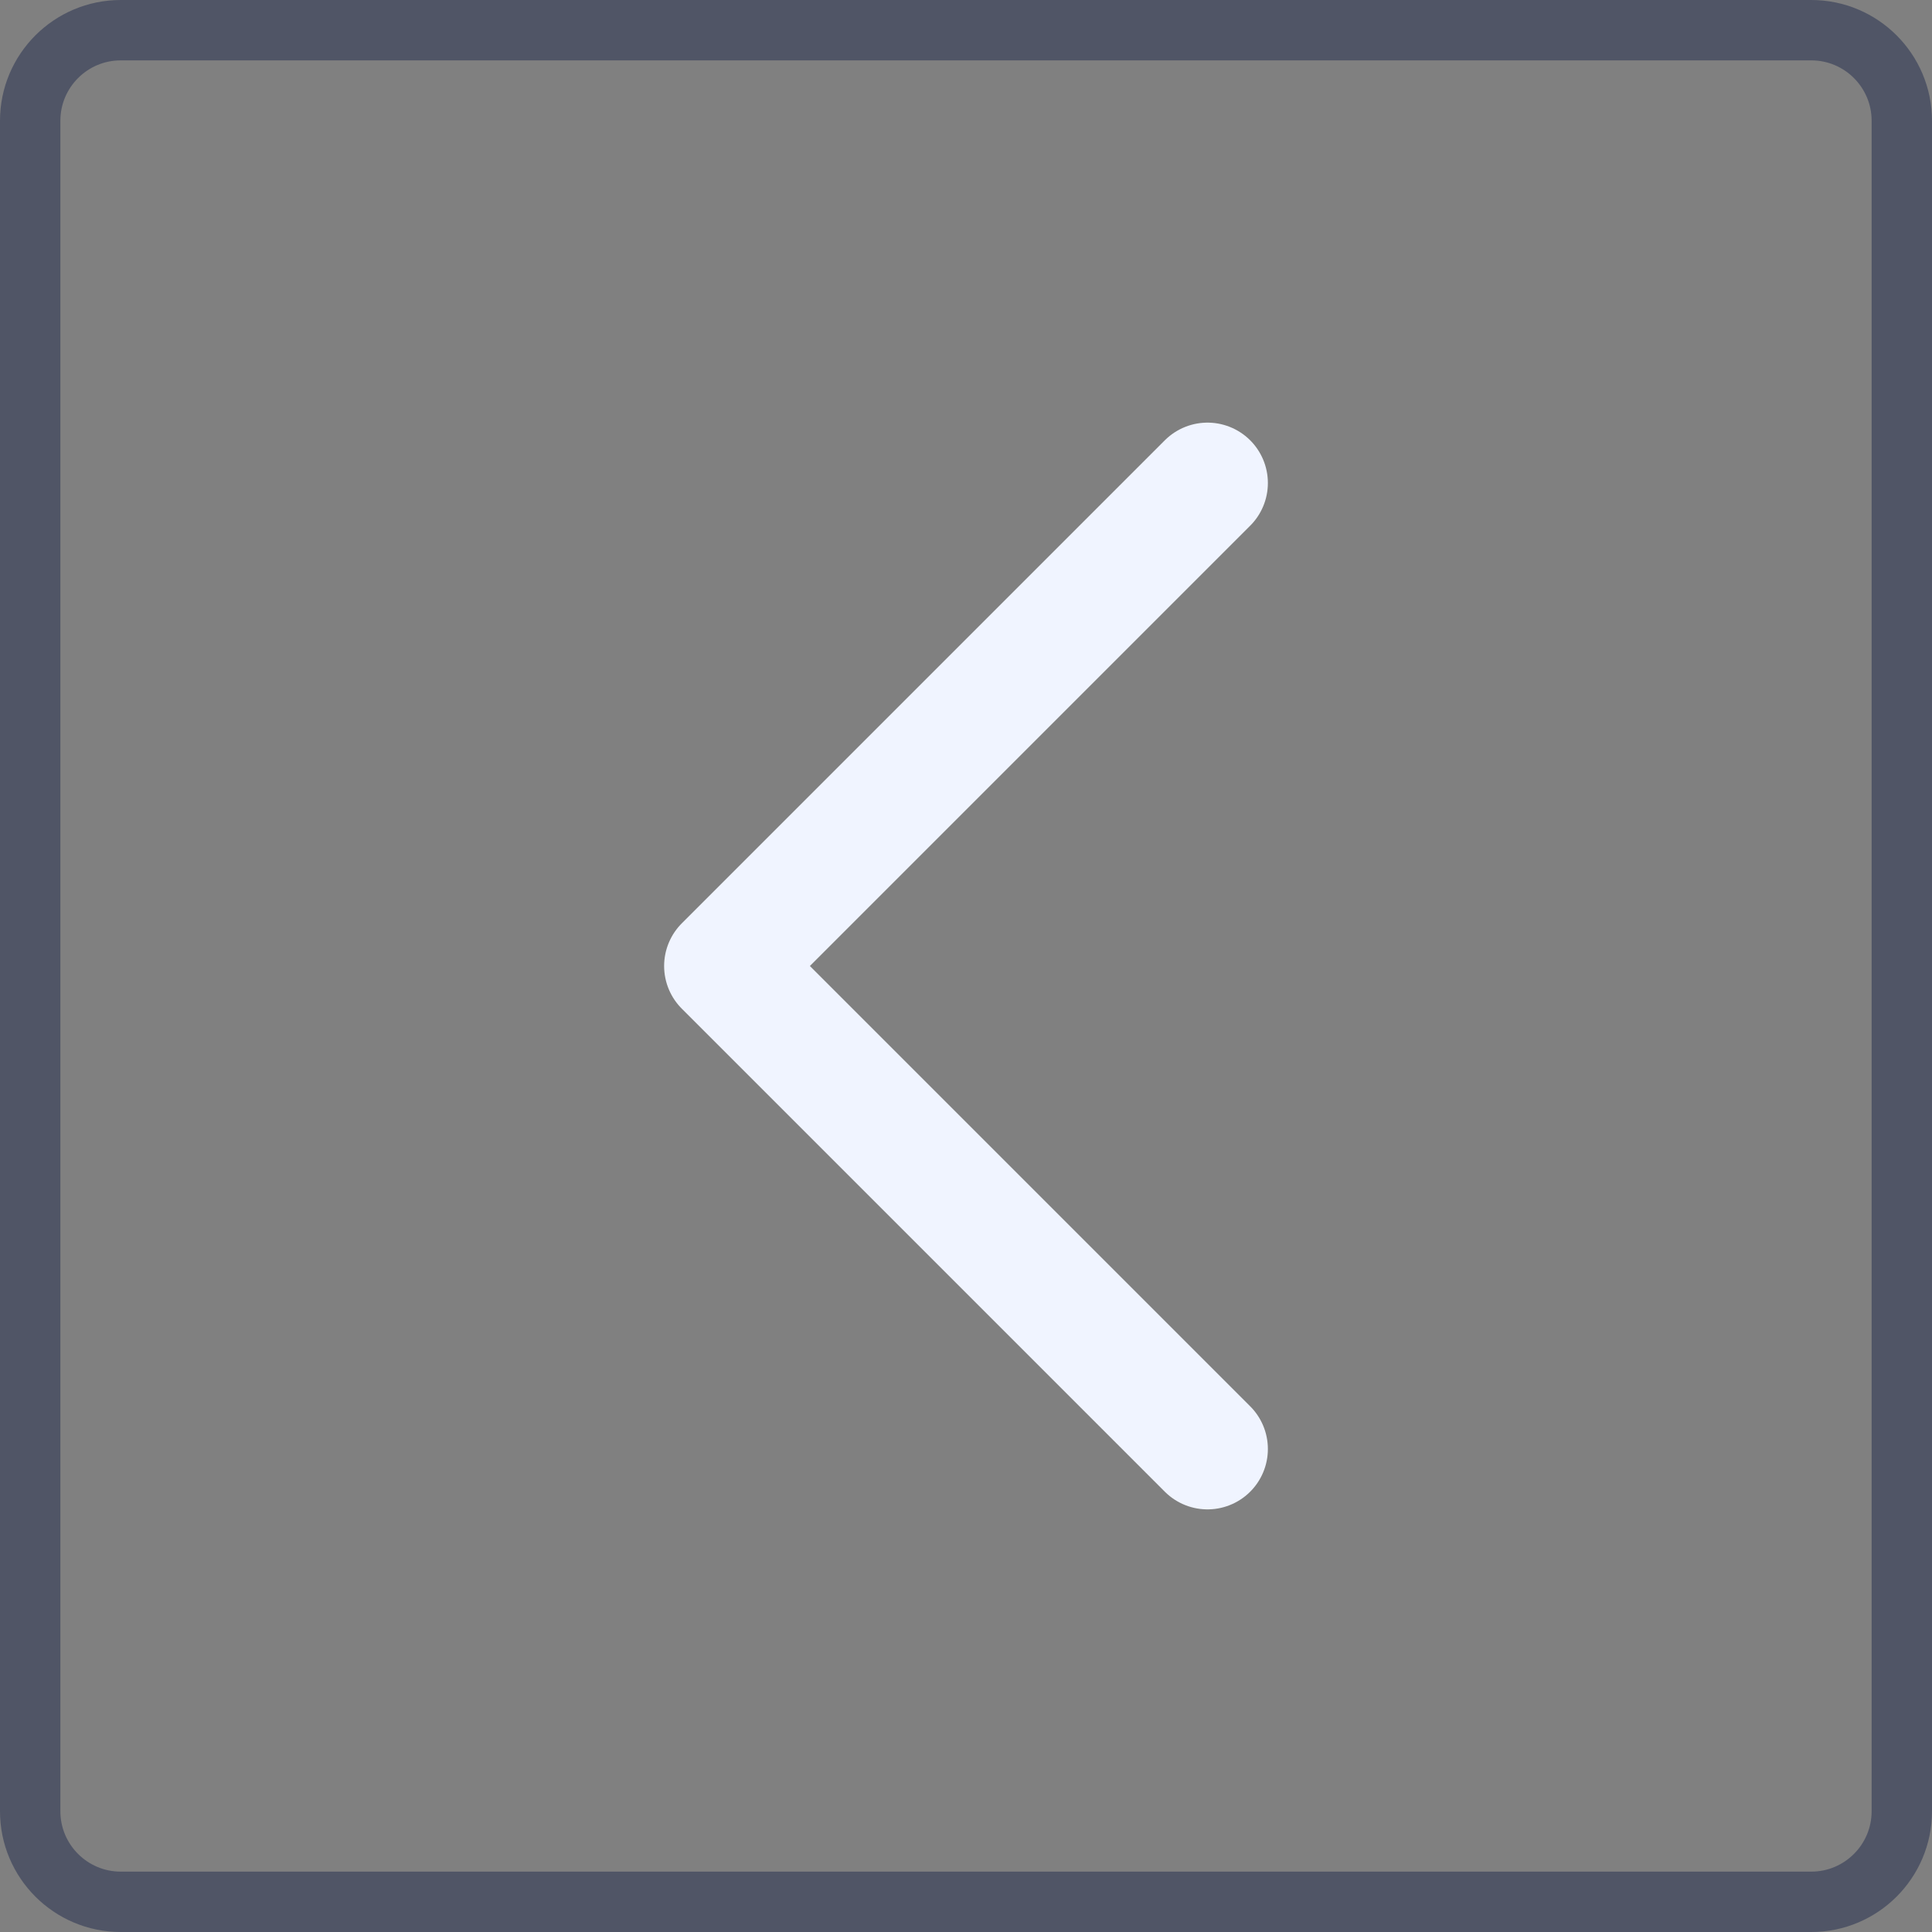 <svg width="32" height="32" viewBox="0 0 32 32" fill="none" xmlns="http://www.w3.org/2000/svg">
<rect x="0" y="0" width="32" height="32" fill="#808080" stroke="none"/>
<path d="M31.5 30L31.5 2C31.5 1.172 30.828 0.5 30 0.5L2 0.5C1.172 0.5 0.5 1.172 0.5 2L0.5 30C0.5 30.828 1.172 31.5 2 31.5L30 31.5C30.828 31.5 31.5 30.828 31.5 30Z" stroke="#505566"/>
<path d="M20 24L12 16L20 8" stroke="#F0F4FF" stroke-width="2" stroke-linecap="round" stroke-linejoin="round"/>
</svg>
